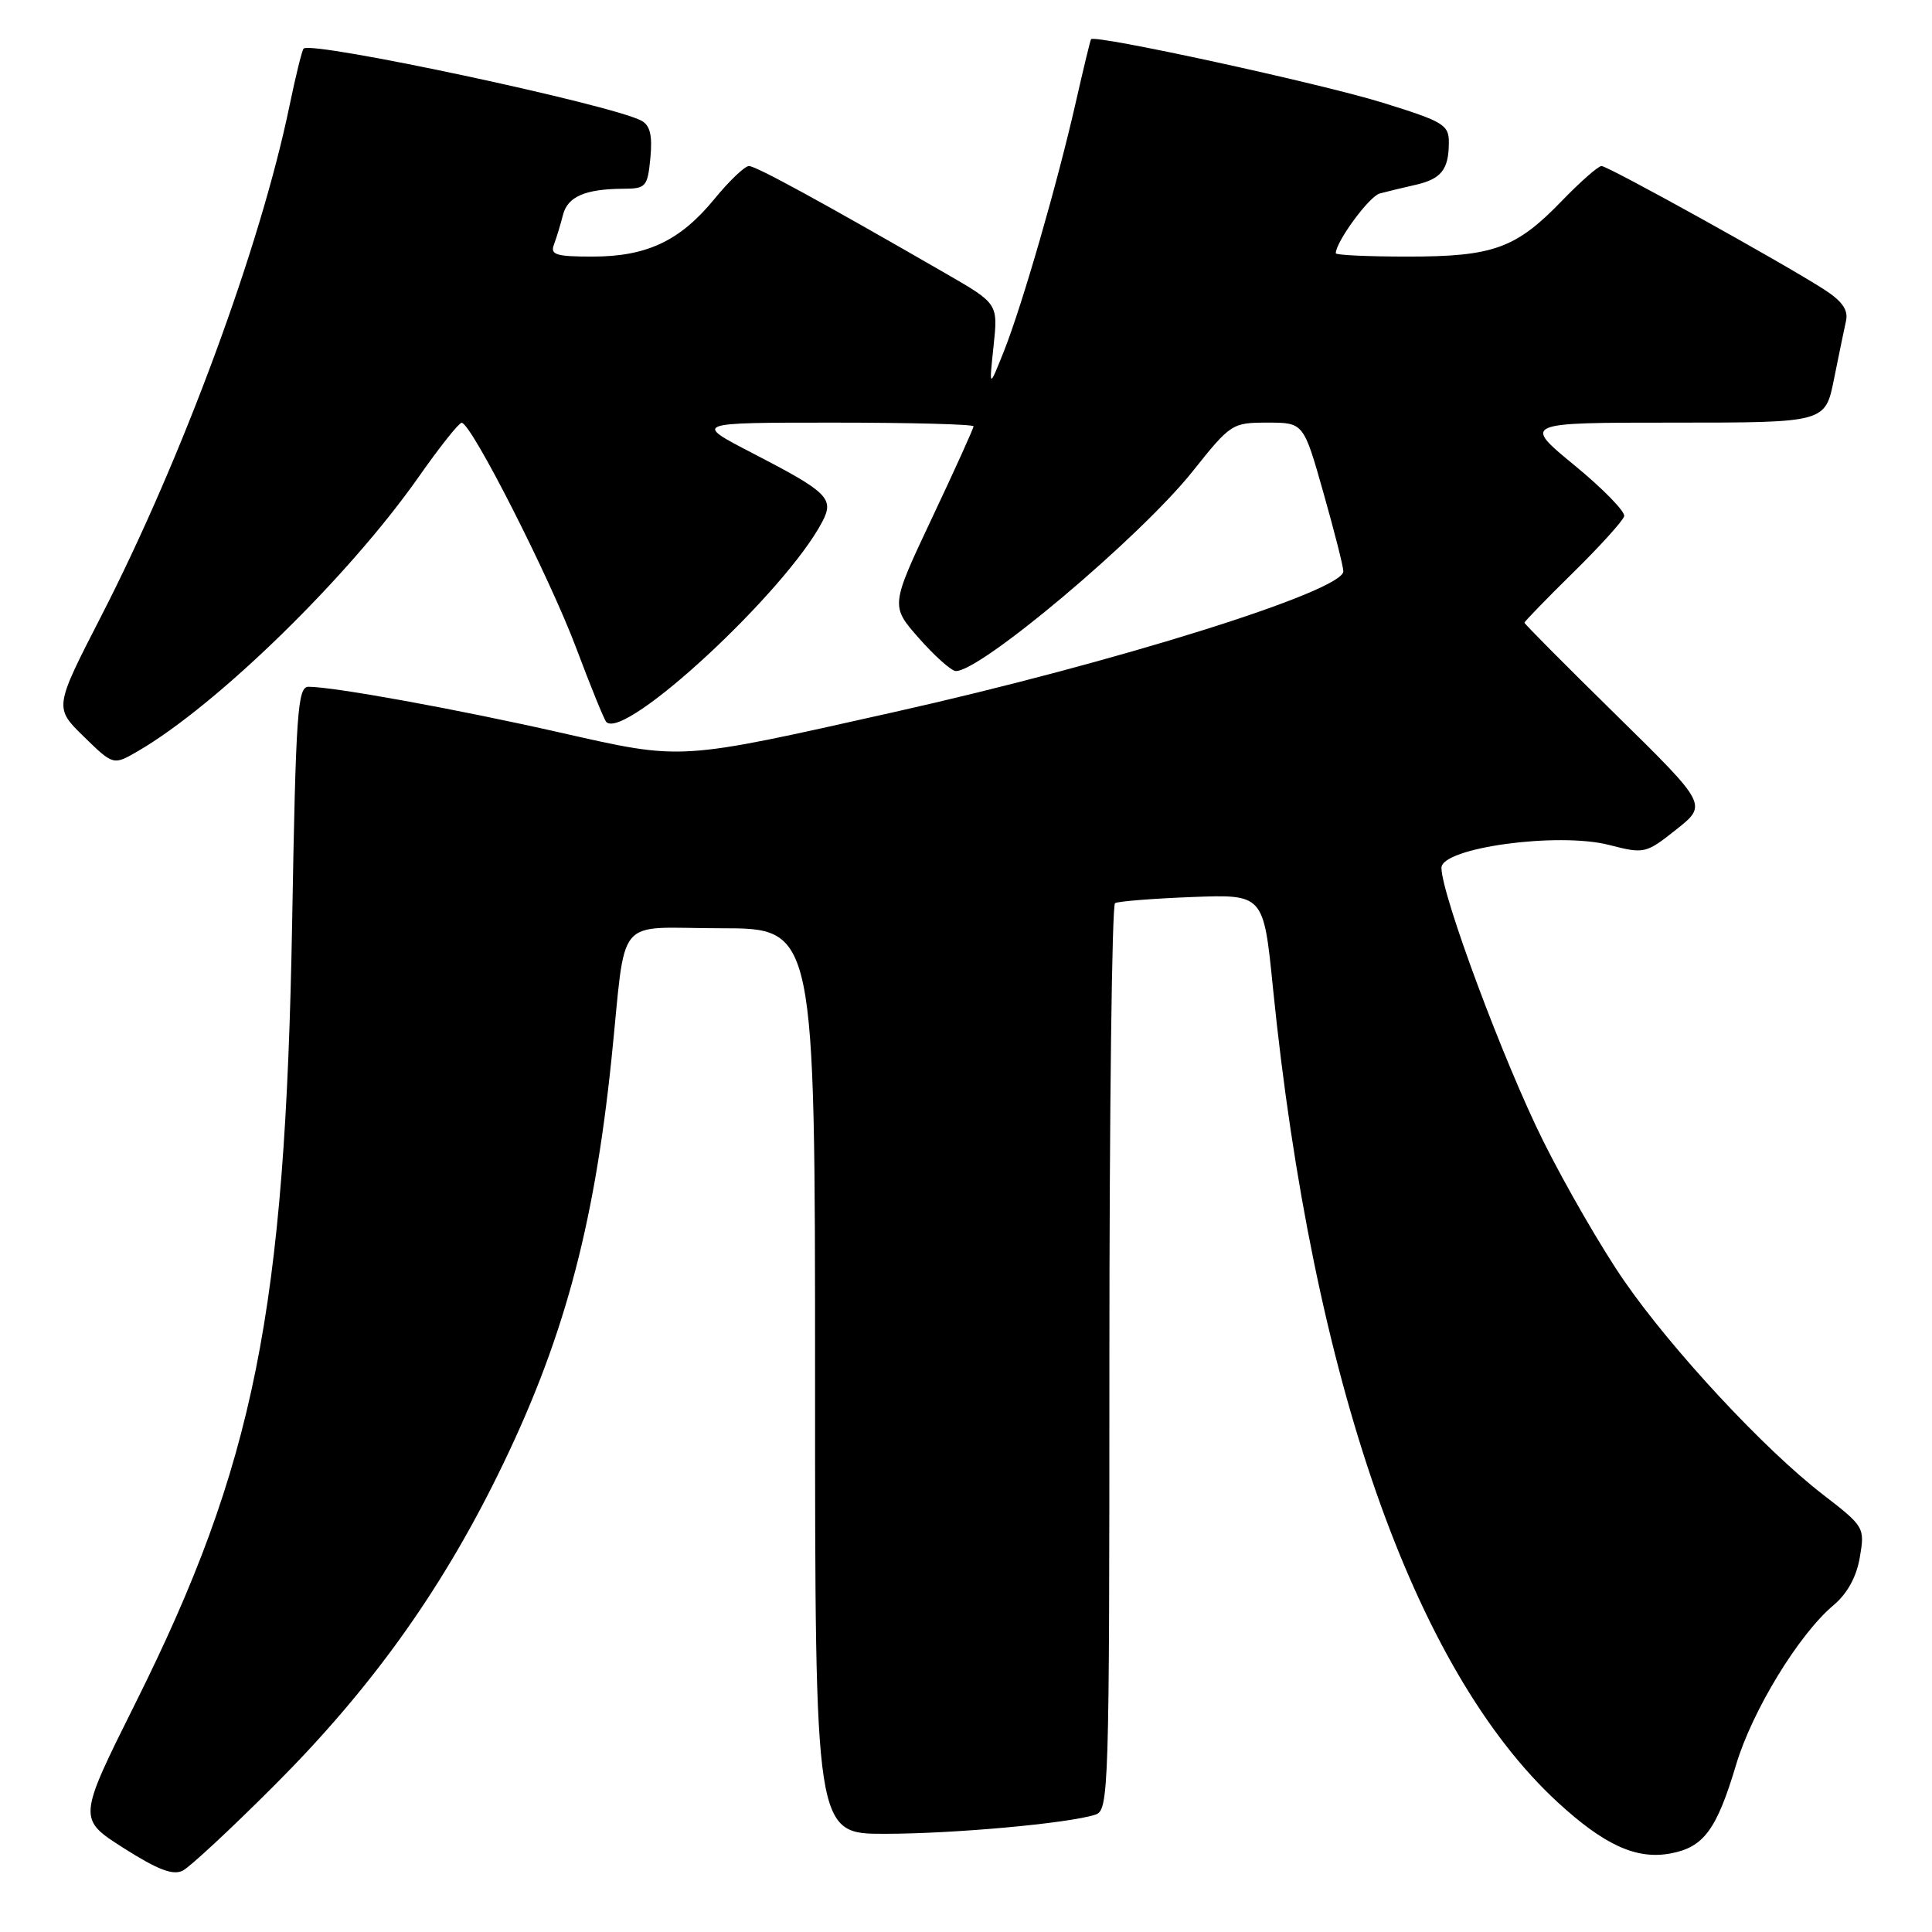 <?xml version="1.0" encoding="UTF-8" standalone="no"?>
<!DOCTYPE svg PUBLIC "-//W3C//DTD SVG 1.1//EN" "http://www.w3.org/Graphics/SVG/1.1/DTD/svg11.dtd" >
<svg xmlns="http://www.w3.org/2000/svg" xmlns:xlink="http://www.w3.org/1999/xlink" version="1.1" viewBox="0 0 256 256">
 <g >
 <path fill="currentColor"
d=" M 36.23 236.70 C 48.93 224.02 58.22 211.14 65.93 195.50 C 74.54 178.05 78.67 162.97 81.01 140.45 C 83.05 120.79 81.21 123.00 95.55 123.00 C 108.00 123.00 108.00 123.00 108.00 183.00 C 108.00 243.00 108.00 243.00 117.25 242.99 C 126.41 242.98 141.48 241.62 145.12 240.46 C 146.93 239.89 147.00 237.76 147.00 179.99 C 147.00 147.06 147.34 119.92 147.75 119.67 C 148.16 119.43 152.76 119.06 157.96 118.86 C 167.43 118.50 167.43 118.50 168.67 130.88 C 173.91 182.81 187.33 221.22 206.37 238.78 C 212.58 244.50 216.85 246.44 221.36 245.59 C 225.76 244.77 227.47 242.44 230.04 233.84 C 232.18 226.68 238.35 216.56 242.94 212.71 C 244.79 211.15 246.00 208.94 246.44 206.33 C 247.11 202.40 247.03 202.27 241.54 198.03 C 233.77 192.04 221.51 178.85 215.17 169.66 C 212.24 165.42 207.44 157.12 204.50 151.22 C 199.27 140.74 191.00 118.54 191.00 114.99 C 191.00 112.33 206.43 110.22 213.21 111.96 C 217.89 113.16 218.07 113.12 222.12 109.91 C 226.25 106.63 226.25 106.63 214.13 94.72 C 207.46 88.17 202.00 82.68 202.00 82.51 C 202.00 82.35 204.91 79.35 208.46 75.86 C 212.02 72.36 215.05 69.01 215.21 68.40 C 215.37 67.80 212.41 64.76 208.62 61.65 C 201.75 56.00 201.75 56.00 221.80 56.00 C 241.86 56.00 241.86 56.00 243.01 50.25 C 243.65 47.09 244.36 43.60 244.61 42.50 C 244.92 41.06 244.09 39.89 241.65 38.32 C 236.11 34.77 213.08 22.00 212.21 22.00 C 211.77 22.00 209.41 24.08 206.96 26.61 C 200.87 32.92 197.88 34.00 186.53 34.00 C 181.29 34.00 177.00 33.80 177.00 33.56 C 177.00 32.04 181.43 26.01 182.82 25.64 C 183.75 25.39 185.85 24.88 187.49 24.51 C 190.97 23.73 191.96 22.49 191.98 18.92 C 192.00 16.54 191.30 16.12 183.25 13.62 C 175.06 11.07 145.01 4.53 144.57 5.20 C 144.46 5.36 143.56 9.10 142.56 13.50 C 140.12 24.26 135.47 40.37 133.04 46.50 C 131.05 51.50 131.05 51.50 131.65 45.87 C 132.25 40.24 132.25 40.24 125.37 36.27 C 108.88 26.76 100.17 22.00 99.24 22.00 C 98.69 22.00 96.63 23.96 94.66 26.37 C 90.11 31.92 85.71 34.00 78.49 34.00 C 73.68 34.00 72.88 33.75 73.40 32.41 C 73.73 31.53 74.27 29.77 74.59 28.50 C 75.21 26.04 77.53 25.04 82.64 25.01 C 85.59 25.00 85.81 24.74 86.18 20.92 C 86.46 17.93 86.14 16.61 84.99 15.99 C 80.99 13.85 41.29 5.38 40.23 6.44 C 40.02 6.65 39.18 10.05 38.36 14.02 C 34.50 32.69 24.17 60.68 13.41 81.64 C 7.18 93.77 7.18 93.77 11.10 97.60 C 15.02 101.42 15.02 101.42 18.26 99.54 C 28.79 93.42 46.21 76.41 55.50 63.16 C 58.25 59.24 60.80 56.03 61.17 56.02 C 62.41 55.99 72.79 76.40 76.34 85.84 C 78.27 90.98 80.07 95.40 80.34 95.67 C 82.81 98.14 104.13 78.37 108.96 69.13 C 110.57 66.05 109.72 65.22 99.70 60.04 C 91.89 56.00 91.89 56.00 110.45 56.00 C 120.65 56.00 129.00 56.22 129.00 56.49 C 129.00 56.75 126.53 62.22 123.50 68.63 C 118.00 80.29 118.00 80.29 121.75 84.55 C 123.81 86.89 126.00 88.85 126.61 88.91 C 129.72 89.17 151.10 71.17 158.06 62.42 C 163.06 56.14 163.27 56.00 167.95 56.00 C 172.73 56.00 172.73 56.00 175.36 65.29 C 176.81 70.40 178.00 75.09 178.00 75.70 C 178.00 78.33 147.84 87.78 118.50 94.35 C 89.62 100.82 90.59 100.76 74.23 97.07 C 60.50 93.96 44.26 91.01 40.88 91.00 C 39.43 91.00 39.20 94.32 38.71 122.25 C 37.80 173.76 33.72 194.09 17.91 225.75 C 10.30 241.01 10.30 241.01 16.40 244.89 C 20.95 247.78 22.94 248.53 24.23 247.86 C 25.19 247.36 30.59 242.34 36.23 236.70 Z "/>
</g>
</svg>